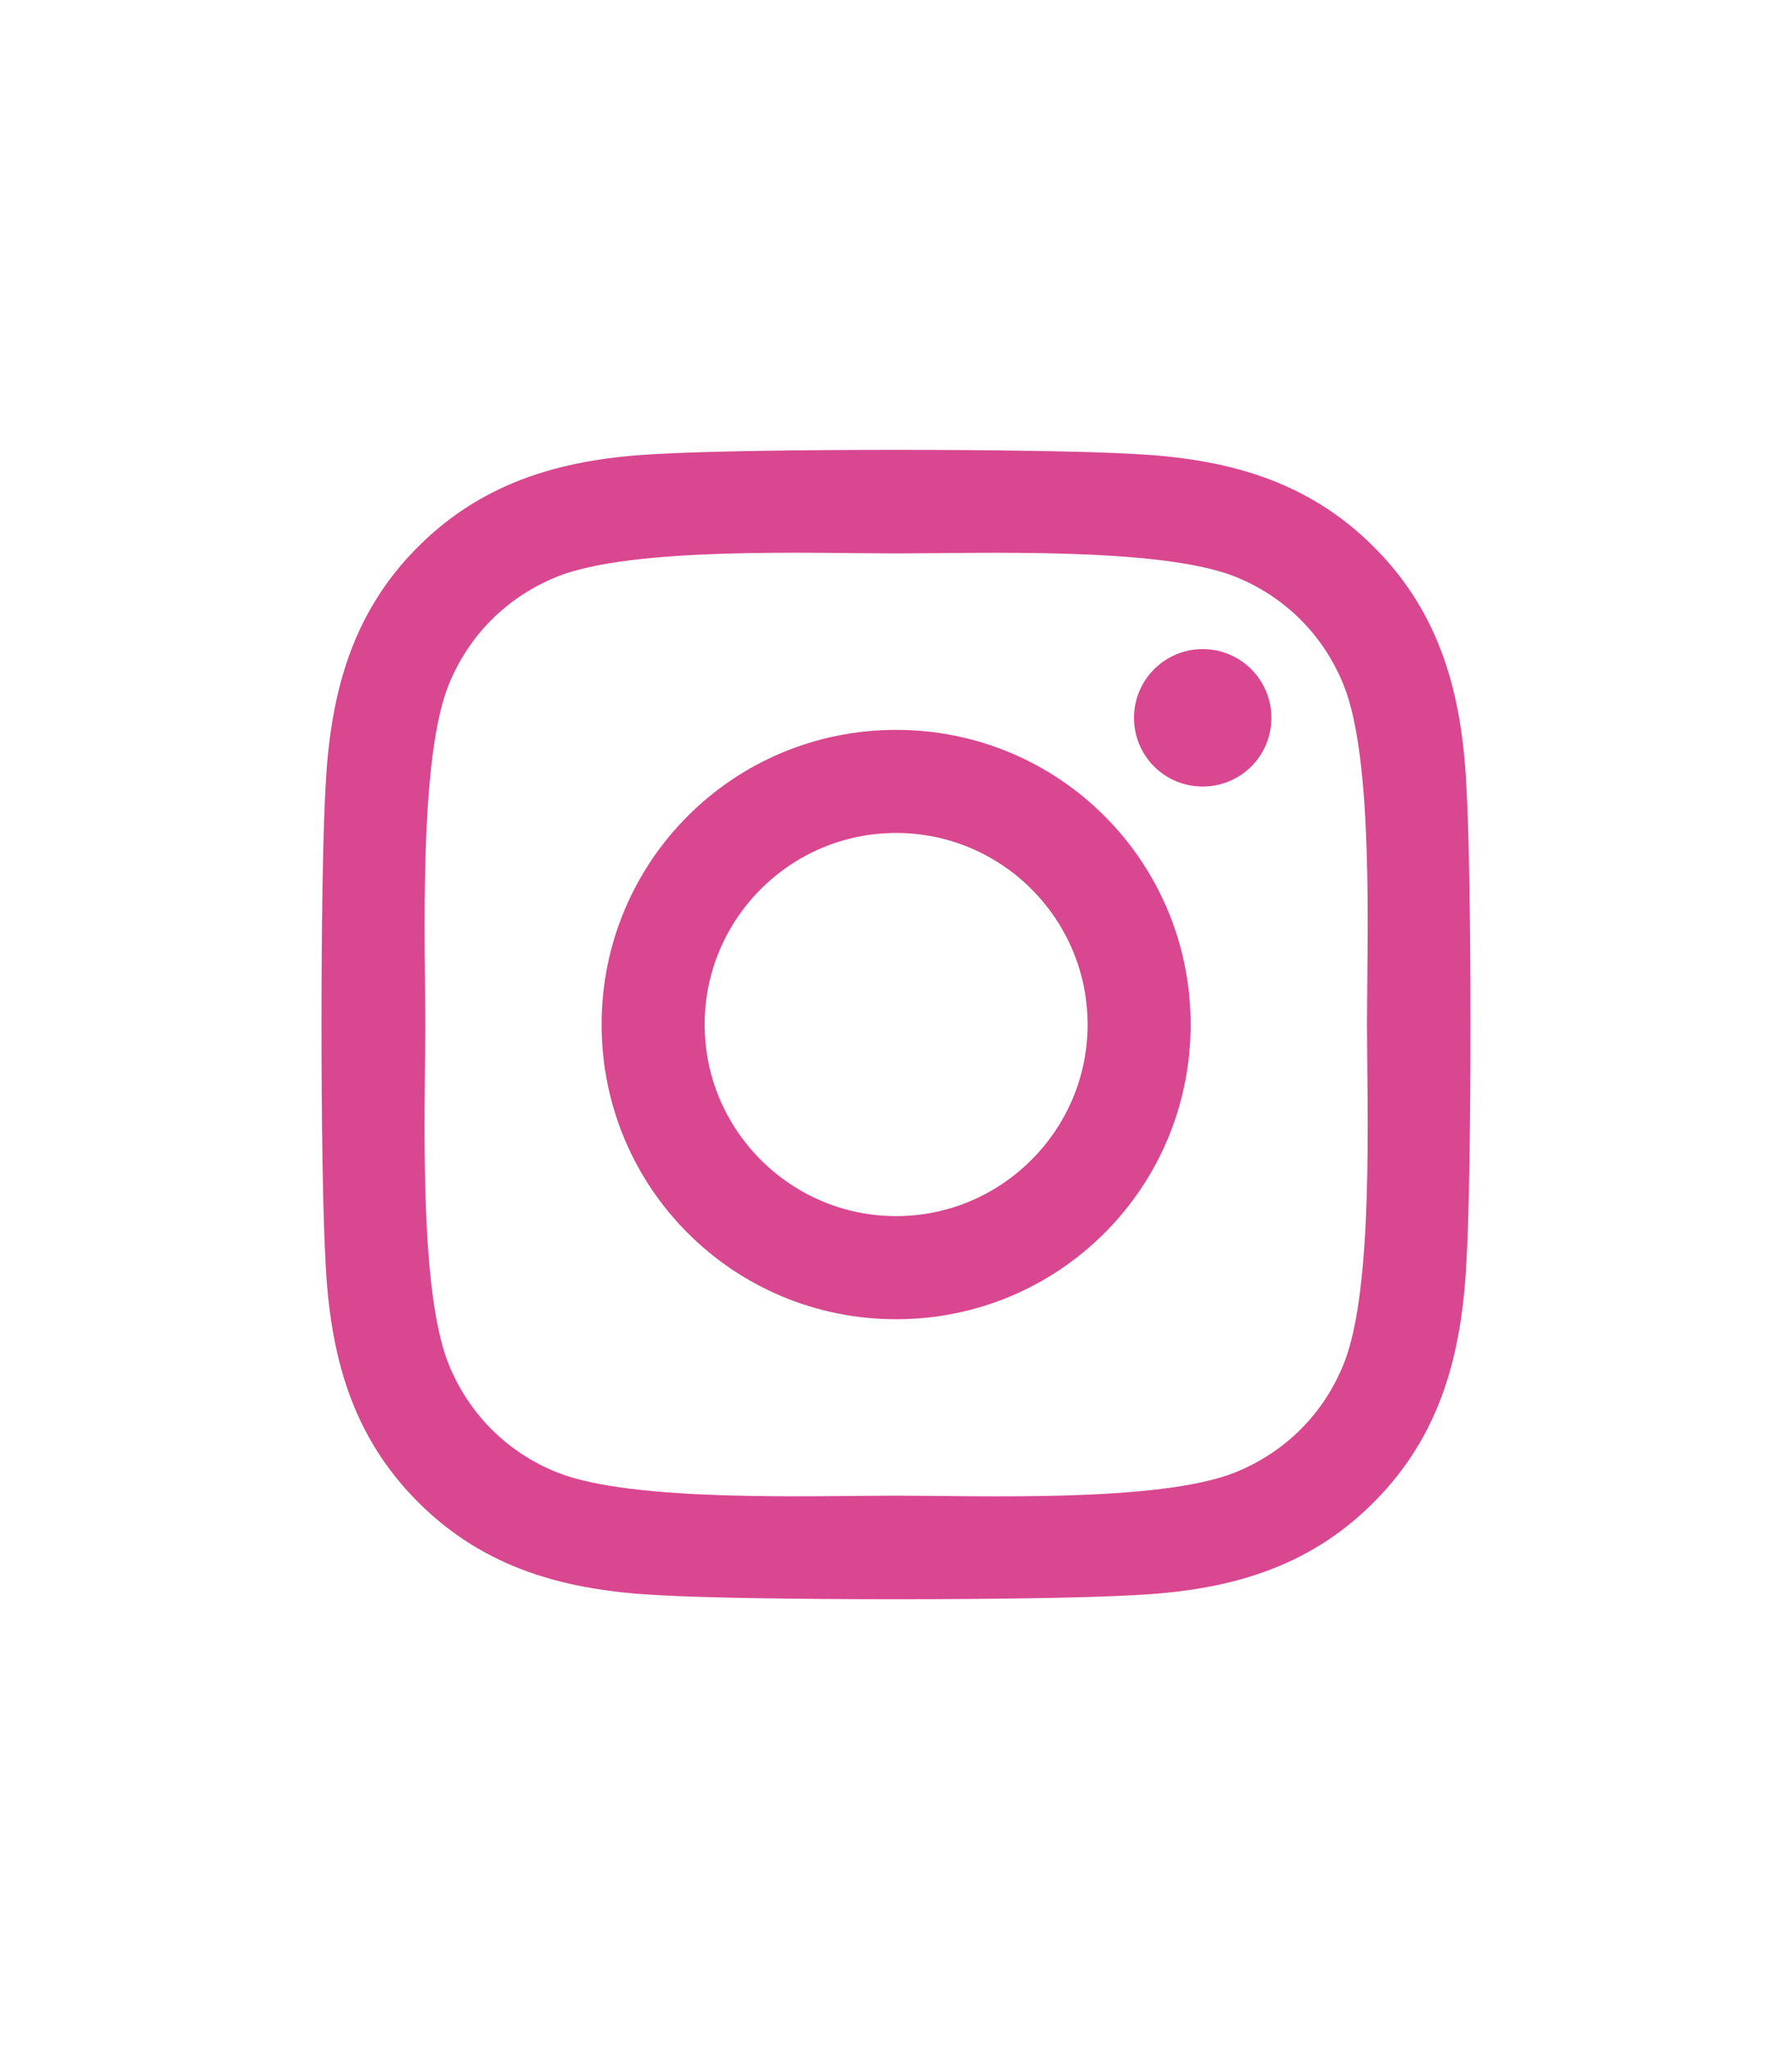 <svg xmlns='http://www.w3.org/2000/svg' viewBox='0 0 448 512'><path d='M224.032 182.369c-40.756 0-73.631 32.874-73.631 73.631s32.874 73.631 73.631 73.631 73.631-32.874 73.631-73.631-32.874-73.631-73.631-73.631zm0 121.501c-26.338 0-47.87-21.468-47.87-47.87s21.468-47.87 47.87-47.87 47.87 21.468 47.87 47.87-21.532 47.87-47.87 47.87zm93.817-124.512c0 9.548-7.69 17.174-17.174 17.174-9.548 0-17.174-7.69-17.174-17.174s7.69-17.174 17.174-17.174 17.174 7.69 17.174 17.174zm48.767 17.43c-1.089-23.006-6.344-43.384-23.198-60.174-16.79-16.79-37.168-22.044-60.174-23.198-23.711-1.346-94.778-1.346-118.489 0-22.942 1.089-43.32 6.344-60.174 23.134s-22.044 37.168-23.198 60.174c-1.346 23.711-1.346 94.778 0 118.489 1.089 23.006 6.344 43.384 23.198 60.174s37.168 22.044 60.174 23.198c23.711 1.346 94.778 1.346 118.489 0 23.006-1.089 43.384-6.344 60.174-23.198 16.79-16.79 22.044-37.168 23.198-60.174 1.346-23.711 1.346-94.714 0-118.425zm-30.631 143.865c-4.998 12.56-14.675 22.237-27.299 27.299-18.904 7.498-63.762 5.767-84.653 5.767s-65.813 1.666-84.653-5.767c-12.56-4.998-22.237-14.675-27.299-27.299-7.498-18.904-5.767-63.762-5.767-84.653s-1.666-65.813 5.767-84.653c4.998-12.56 14.675-22.237 27.299-27.299 18.904-7.498 63.762-5.767 84.653-5.767s65.813-1.666 84.653 5.767c12.56 4.998 22.237 14.675 27.299 27.299 7.498 18.904 5.767 63.762 5.767 84.653s1.73 65.813-5.767 84.653z' fill='#D8478F'/></svg>